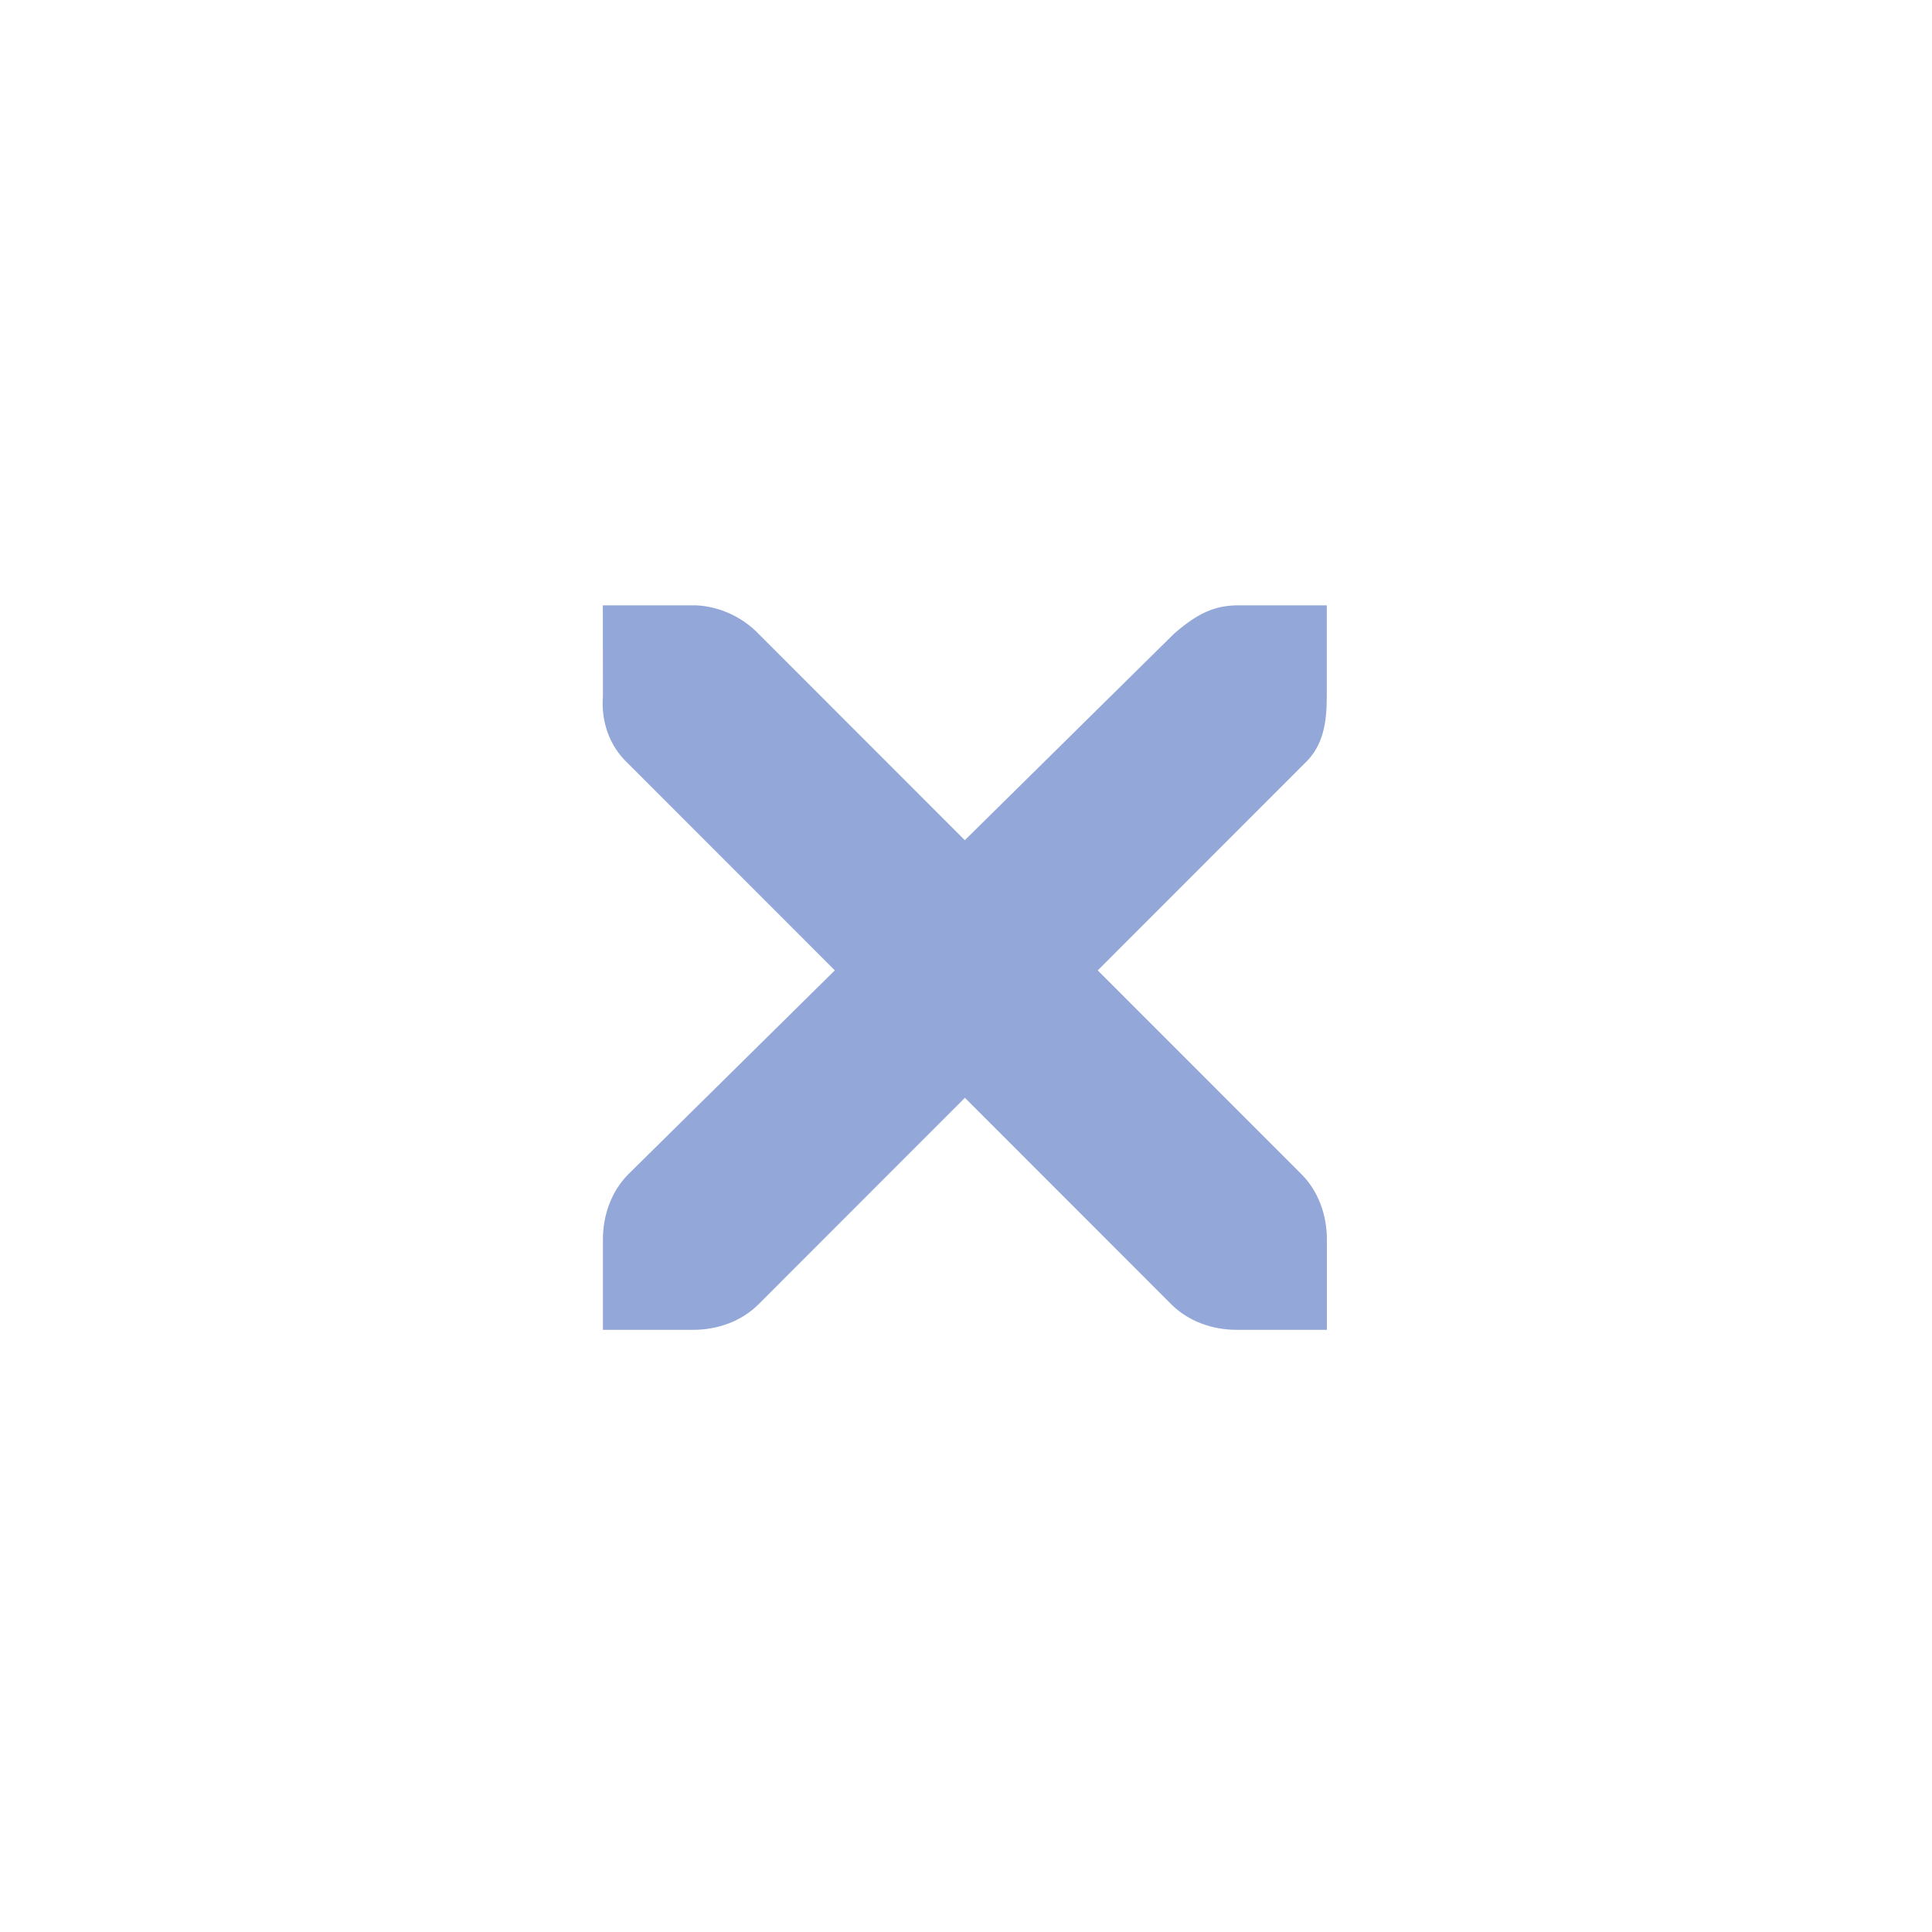 <?xml version="1.0" encoding="UTF-8" standalone="no"?>
<svg
   xmlns:osb="http://www.openswatchbook.org/uri/2009/osb"
   xmlns:dc="http://purl.org/dc/elements/1.1/"
   xmlns:cc="http://creativecommons.org/ns#"
   xmlns:rdf="http://www.w3.org/1999/02/22-rdf-syntax-ns#"
   xmlns:svg="http://www.w3.org/2000/svg"
   xmlns="http://www.w3.org/2000/svg"
   xmlns:sodipodi="http://sodipodi.sourceforge.net/DTD/sodipodi-0.dtd"
   xmlns:inkscape="http://www.inkscape.org/namespaces/inkscape"
   id="svg"
   width="32"
   height="32"
   version="1.1"
   viewBox="0 0 32 32"
   sodipodi:docname="window.svg"
   inkscape:version="0.92.4 (5da689c313, 2019-01-14)">
  <sodipodi:namedview
     pagecolor="#ffffff"
     bordercolor="#666666"
     borderopacity="1"
     objecttolerance="10"
     gridtolerance="10"
     guidetolerance="10"
     inkscape:pageopacity="0"
     inkscape:pageshadow="2"
     inkscape:window-width="1280"
     inkscape:window-height="977"
     id="namedview58"
     showgrid="false"
     inkscape:zoom="14.75"
     inkscape:cx="60.338979"
     inkscape:cy="13.096167"
     inkscape:window-x="0"
     inkscape:window-y="0"
     inkscape:window-maximized="1"
     inkscape:current-layer="svg"
     showguides="false" />
  <defs
     id="defs4">
    <linearGradient
       id="linearGradient5606"
       osb:paint="solid">
      <stop
         id="stop5608"
         offset="0"
         style="stop-color:#000000" />
    </linearGradient>
  </defs>
  <g
     id="window-pin"
     transform="translate(123.322,-21.492)">
    <rect
       style="fill:#d3dae3;fill-opacity:0"
       width="8"
       height="8"
       x="-46"
       y="44"
       id="rect6" />
    <path
       style="fill:#93a8d8;fill-opacity:1"
       d="m -41,44 c -0.389,0.389 -0.468,1.084 -0.016,1.844 l -2.125,1.422 c -0.264,-0.107 -0.548,-0.186 -0.828,-0.188 C -44.333,47.076 -44.688,47.188 -45,47.5 l 1.5,1.5 -2,2 -0.5,1 1,-0.5 2,-2 1.5,1.5 c 0.553,-0.553 0.482,-1.254 0.234,-1.859 l 1.422,-2.125 C -39.084,47.468 -38.389,47.389 -38,47 Z"
       id="path8"
       inkscape:connector-curvature="0" />
  </g>
  <g
     id="window-unpin"
     transform="translate(135.322,-21.492)">
    <path
       style="fill:#93a8d8;fill-opacity:1"
       d="m -61,44 c -0.389,0.389 -0.468,1.084 -0.016,1.844 l -2.125,1.422 c -0.264,-0.107 -0.548,-0.186 -0.828,-0.188 C -64.333,47.076 -64.688,47.188 -65,47.5 l 1.5,1.5 -2,2 -0.5,1 1,-0.5 2,-2 1.5,1.5 c 0.553,-0.553 0.482,-1.254 0.234,-1.859 l 1.422,-2.125 C -59.084,47.468 -58.389,47.389 -58,47 Z"
       id="path11"
       inkscape:connector-curvature="0" />
    <rect
       style="fill:#d3dae3;fill-opacity:0"
       width="8"
       height="8"
       x="-66"
       y="44"
       id="rect13" />
  </g>
  <rect
     style="fill:#d3dae3;fill-opacity:0"
     width="22"
     height="22"
     x="-38.33"
     y="13.77"
     id="rect16" />
  <g
     id="22-22-window-close"
     transform="translate(32,10)">
    <rect
       style="opacity:0.001"
       width="22"
       height="22"
       x="0"
       y="0"
       id="rect18" />
    <g
       style="fill:#ffffff"
       transform="matrix(1.749,0,0,1.75,-107.95,-909.473)"
       id="g24">
      <g
         style="fill:#ffffff"
         transform="translate(19,-242)"
         id="g22">
        <path
           style="fill:#93a8d8;fill-opacity:1"
           d="m 45.571,764.571 h 0.857 c 0.009,-1.1e-4 0.018,-4e-4 0.027,0 0.219,0.01 0.437,0.11 0.589,0.268 l 1.955,1.955 1.982,-1.955 c 0.228,-0.198 0.383,-0.262 0.589,-0.268 h 0.857 v 0.857 c 0,0.246 -0.029,0.472 -0.214,0.643 l -1.955,1.955 1.929,1.929 c 0.161,0.161 0.241,0.389 0.241,0.616 v 0.857 h -0.857 c -0.227,-10e-6 -0.455,-0.08 -0.616,-0.241 l -1.955,-1.955 -1.955,1.955 c -0.161,0.161 -0.389,0.241 -0.616,0.241 h -0.857 v -0.857 c -3e-6,-0.227 0.08,-0.455 0.241,-0.616 l 1.955,-1.929 -1.955,-1.955 c -0.181,-0.167 -0.26,-0.402 -0.241,-0.643 z"
           id="path20" />
      </g>
    </g>
  </g>
  <g
     id="16-16-window-close"
     transform="translate(54,32)">
    <rect
       style="opacity:0.001"
       width="16"
       height="16"
       x="0"
       y="-16"
       id="rect27" />
    <g
       style="fill:#ffffff"
       transform="matrix(1.25,0,0,1.25,-76.965,-665.481)"
       id="g33">
      <g
         style="fill:#ffffff"
         transform="translate(19,-242)"
         id="g31">
        <path
           style="fill:#93a8d8;fill-opacity:1"
           d="m 45.8,764.8 h 0.8 c 0.008,-10e-5 0.017,-3.7e-4 0.025,0 0.204,0.009 0.408,0.103 0.55,0.25 l 1.825,1.825 1.85,-1.825 c 0.212,-0.184 0.357,-0.244 0.55,-0.25 h 0.8 v 0.8 c 0,0.229 -0.027,0.441 -0.2,0.6 l -1.825,1.825 1.8,1.8 c 0.151,0.151 0.225,0.363 0.225,0.575 v 0.8 h -0.8 c -0.212,-10e-6 -0.424,-0.074 -0.575,-0.225 l -1.825,-1.825 -1.825,1.825 c -0.151,0.151 -0.363,0.225 -0.575,0.225 h -0.8 v -0.8 c -3e-6,-0.212 0.074,-0.424 0.225,-0.575 l 1.825,-1.8 -1.825,-1.825 c -0.169,-0.156 -0.243,-0.375 -0.225,-0.6 z"
           id="path29" />
      </g>
    </g>
  </g>
  <g
     id="window-close">
    <rect
       width="32"
       height="32"
       x="0"
       y="0"
       style="opacity:0.001"
       id="rect36" />
    <g
       style="opacity:0.2"
       transform="matrix(1.749,0,0,1.75,-102.95,-903.473)"
       id="g46">
      <g
         transform="translate(19,-242)"
         id="g44" />
    </g>
    <g
       transform="matrix(1.749,0,0,1.75,-102.95,-904.473)"
       style="fill:#ffffff"
       id="g52">
      <g
         transform="translate(19,-242)"
         style="fill:#ffffff"
         id="g50">
        <path
           d="m 45.571,764.571 h 0.857 c 0.009,-1.1e-4 0.018,-4e-4 0.027,0 0.219,0.01 0.437,0.11 0.589,0.268 l 1.955,1.955 1.982,-1.955 c 0.228,-0.198 0.383,-0.262 0.589,-0.268 h 0.857 v 0.857 c 0,0.246 -0.029,0.472 -0.214,0.643 l -1.955,1.955 1.929,1.929 c 0.161,0.161 0.241,0.389 0.241,0.616 v 0.857 h -0.857 c -0.227,-10e-6 -0.455,-0.08 -0.616,-0.241 l -1.955,-1.955 -1.955,1.955 c -0.161,0.161 -0.389,0.241 -0.616,0.241 h -0.857 v -0.857 c -3e-6,-0.227 0.08,-0.455 0.241,-0.616 l 1.955,-1.929 -1.955,-1.955 c -0.181,-0.167 -0.26,-0.402 -0.241,-0.643 z"
           style="fill:#93a8d8;fill-opacity:1"
           id="path48" />
      </g>
    </g>
  </g>
</svg>
